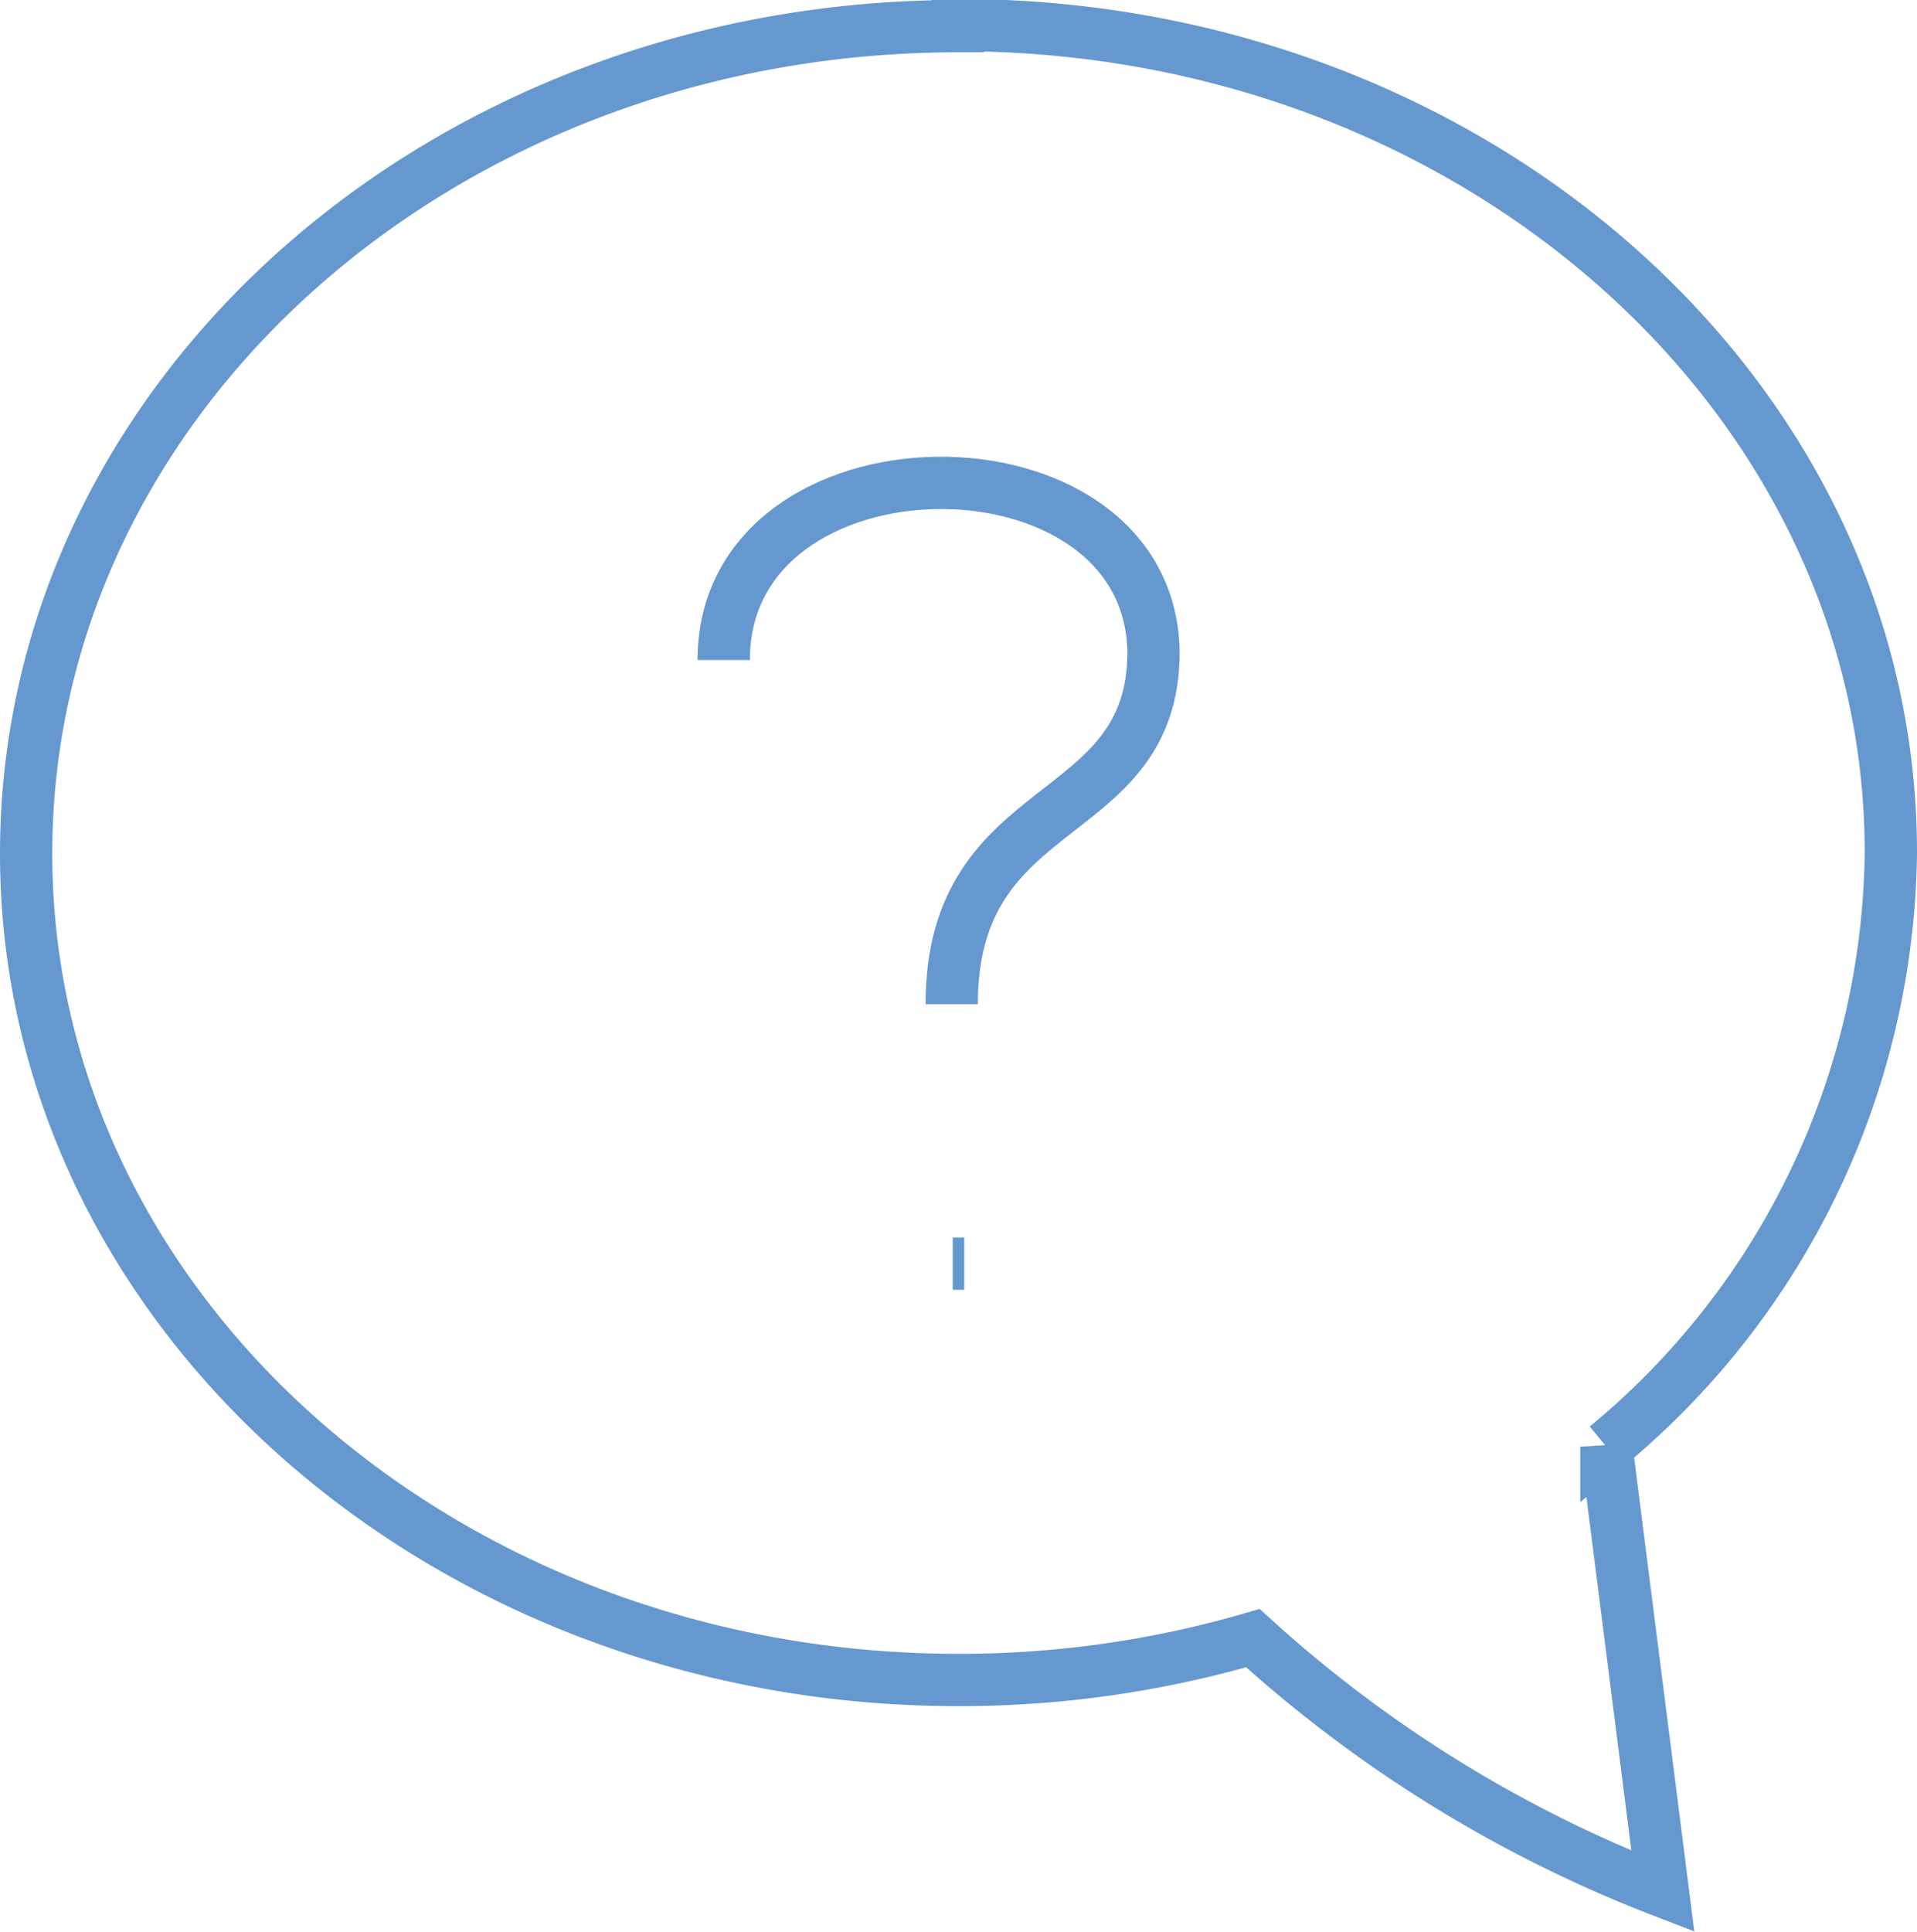 <svg id="Слой_1" data-name="Слой 1" xmlns="http://www.w3.org/2000/svg" viewBox="0 0 18.33 18.47"><defs><style>.cls-1{fill:none;stroke:#6698d0;stroke-miterlimit:10;stroke-width:0.5px;}</style></defs><title>svg-07</title><path class="cls-1" d="M145.94,79.17c-4.92,0-8.91,3.54-8.91,7.91s4,7.9,8.91,7.9a10,10,0,0,0,2.82-.4A12.5,12.5,0,0,0,152.68,97l-.54-4.25a7.47,7.47,0,0,0,2.72-5.68c0-4.37-4-7.91-8.92-7.91Z" transform="translate(-136.78 -78.92)"/><path class="cls-1" d="M143.7,85.23c0-2.23,4.07-2.26,4.11-.08,0,1.69-1.93,1.34-1.93,3.37" transform="translate(-136.78 -78.92)"/><path class="cls-1" d="M145.89,91H146" transform="translate(-136.78 -78.92)"/></svg>